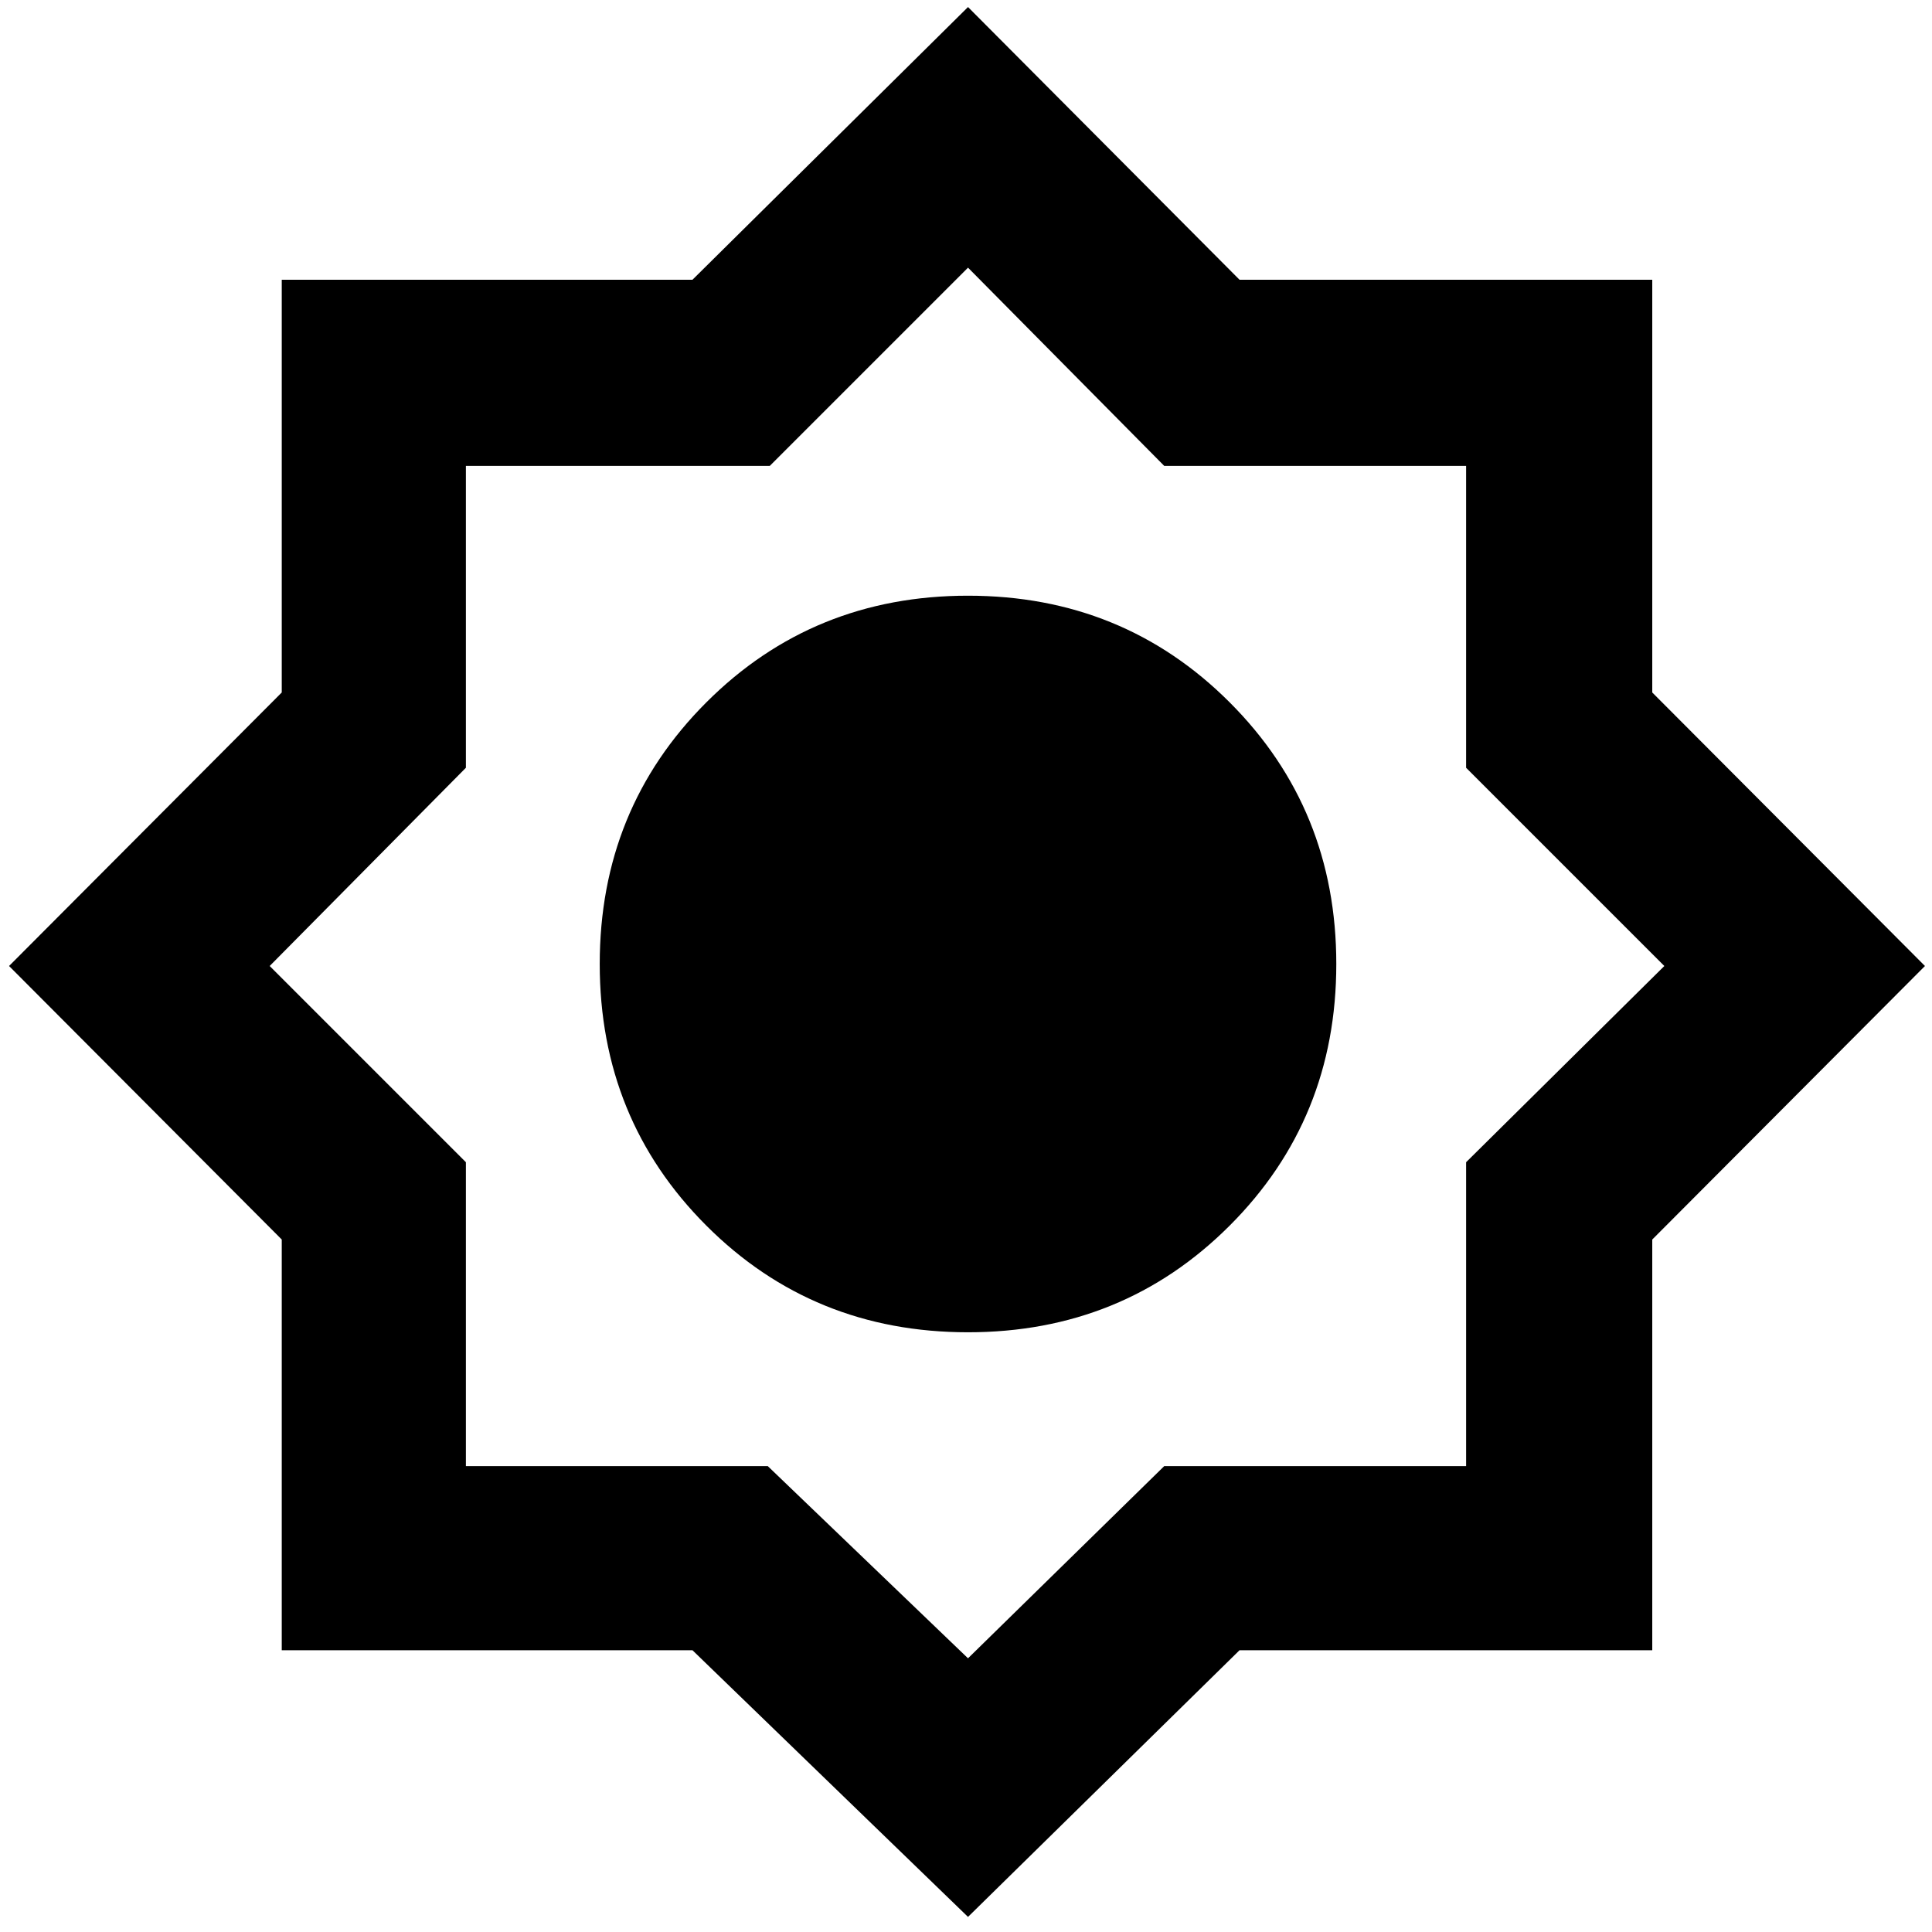 <svg xmlns="http://www.w3.org/2000/svg" height="48" viewBox="0 -960 960 960" width="48"><path d="M481-7.5 344.09-140H140v-204.09L4.5-480 140-615.91V-821h204.09L481-956.5 615.91-821H821v205.09L956.5-480 821-344.09V-140H615.91L481-7.5Zm-.02-290.5Q558-298 611-350.98q53-52.98 53-130Q664-558 611.02-611q-52.98-53-130-53Q404-664 351-611.02q-53 52.98-53 130Q298-404 350.98-351q52.98 53 130 53Zm.02 162 97.5-95.5h150v-151L827-480l-98.5-98.5v-150h-150L481-827l-98.5 98.5h-151v150L134-480l97.5 97.5v151h150L481-136Z"/></svg>